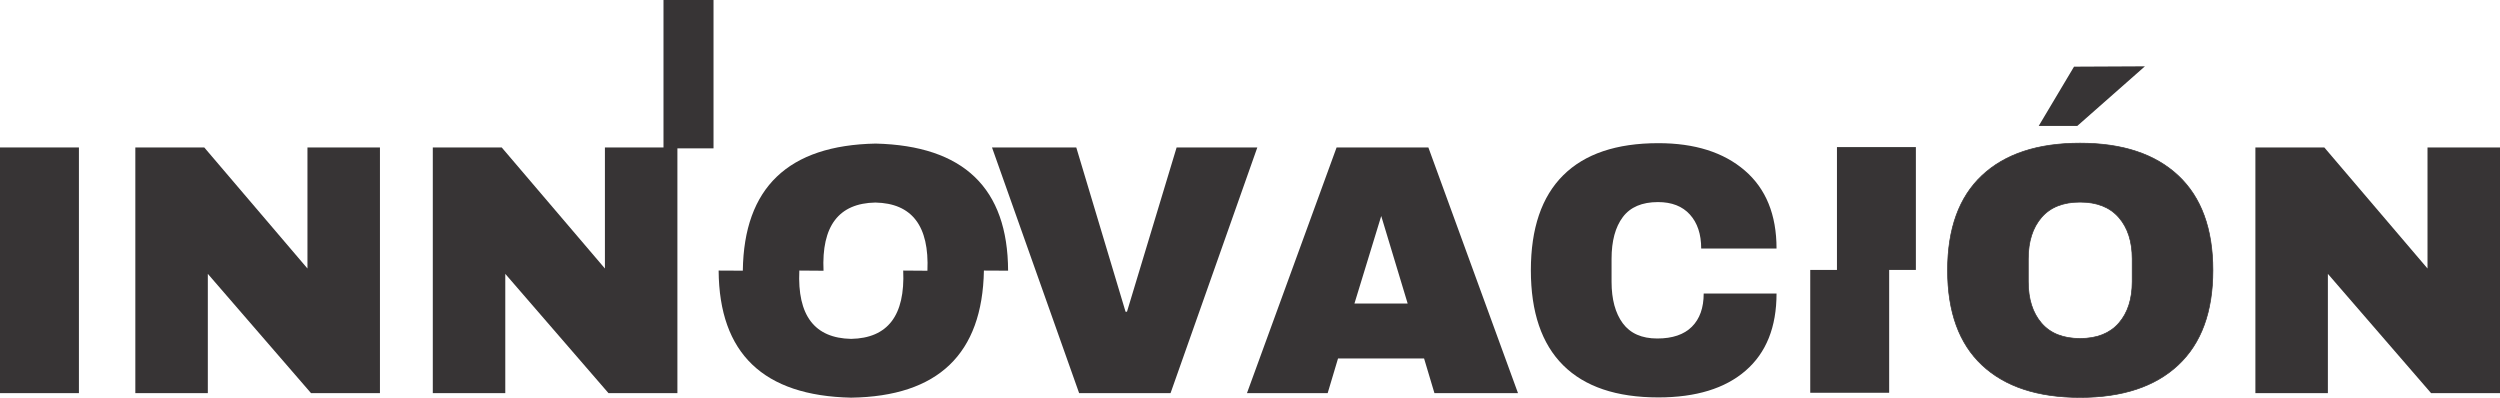 <?xml version="1.0" encoding="UTF-8"?>
<!DOCTYPE svg PUBLIC "-//W3C//DTD SVG 1.1//EN" "http://www.w3.org/Graphics/SVG/1.1/DTD/svg11.dtd">
<!-- Creator: CorelDRAW 2018 (64-Bit Evaluation Version) -->
<svg xmlns="http://www.w3.org/2000/svg" xml:space="preserve" width="274.441mm" height="43.665mm" version="1.1" style="shape-rendering:geometricPrecision; text-rendering:geometricPrecision; image-rendering:optimizeQuality; fill-rule:evenodd; clip-rule:evenodd"
viewBox="0 0 32152.54 5115.63"
 xmlns:xlink="http://www.w3.org/1999/xlink">
 <defs>
  <style type="text/css">
   <![CDATA[
    .str1 {stroke:#373435;stroke-width:23.43;stroke-miterlimit:22.926}
    .str0 {stroke:#373435;stroke-width:8.93;stroke-miterlimit:22.926}
    .fil1 {fill:#373435}
    .fil0 {fill:#373435;fill-rule:nonzero}
   ]]>
  </style>
 </defs>
 <g id="Layer_x0020_1">
  <g id="_2742969909328">
   <path class="fil0 str0" d="M26751.68 1841.26c544.99,0 965.98,139.31 1262.96,417.92 296.99,278.62 445.48,684.3 445.48,1217.03 0,532.73 -148.48,938.41 -445.48,1217.03 -296.98,278.61 -717.97,417.92 -1262.96,417.92 -544.98,0 -965.2,-138.54 -1260.66,-415.62 -295.44,-277.09 -443.18,-683.53 -443.18,-1219.33 0,-535.8 147.73,-942.24 443.18,-1219.33 295.46,-277.09 715.68,-415.62 1260.66,-415.62zm0 757.77c-217.38,0 -382.71,65.83 -495.99,197.49 -113.28,131.65 -169.92,309.22 -169.92,532.73l0 293.92c0,223.51 56.65,401.08 169.92,532.73 113.28,131.66 278.61,197.49 495.99,197.49 217.38,0 383.48,-65.83 498.3,-197.49 114.81,-131.65 172.22,-309.22 172.22,-532.73l0 -293.92c0,-223.51 -57.41,-401.08 -172.22,-532.73 -114.82,-131.66 -280.92,-197.49 -498.3,-197.49z"/>
   <polygon class="fil0" points="31266.18,5056.06 29938.93,3522.14 29938.93,5056.06 29006.63,5056.06 29006.63,1896.37 29893,1896.37 31220.25,3453.25 31220.25,1896.37 32152.54,1896.37 32152.54,5056.06 "/>
   <path class="fil0" d="M21327.87 1841.26c468.45,0 838.91,117.11 1111.4,351.33 272.49,234.22 408.74,568.71 408.74,1003.48l-969.02 0c0,-183.7 -48.22,-329.14 -144.68,-436.3 -96.44,-107.15 -233.45,-160.74 -411.03,-160.74 -205.13,0 -355.92,64.3 -452.36,192.9 -96.44,128.59 -144.66,307.7 -144.66,537.33l0 293.92c0,226.57 48.22,404.92 144.66,535.03 96.44,130.13 244.17,195.19 443.18,195.19 195.96,0 344.44,-50.52 445.48,-151.57 101.05,-101.04 151.57,-243.4 151.57,-427.11l936.88 0c0,431.7 -132.42,762.37 -397.25,992 -264.84,229.63 -639.13,344.44 -1122.88,344.44 -538.86,0 -946.83,-137.78 -1223.92,-413.33 -277.07,-275.55 -415.62,-682.76 -415.62,-1221.62 0,-538.86 138.55,-946.07 415.62,-1221.62 277.09,-275.55 685.06,-413.33 1223.92,-413.33z"/>
   <polygon class="fil0" points="13878.74,5056.06 12758.15,1896.37 13842,1896.37 14475.77,4008.95 14494.14,4008.95 15132.51,1896.37 16170.42,1896.37 15054.44,5056.06 "/>
   <polygon class="fil0" points="7825.74,5056.06 6498.49,3522.14 6498.49,5056.06 5566.19,5056.06 5566.19,1896.37 6452.56,1896.37 7779.81,3453.25 7779.81,1896.37 8712.1,1896.37 8712.1,5056.06 "/>
   <polygon class="fil0" points="4000.13,5056.06 2672.87,3522.14 2672.87,5056.06 1740.58,5056.06 1740.58,1896.37 2626.95,1896.37 3954.2,3453.25 3954.2,1896.37 4886.49,1896.37 4886.49,5056.06 "/>
   <polygon class="fil0" points="-0,5056.06 -0,1896.37 1014.96,1896.37 1014.96,5056.06 "/>
   <path class="fil1" d="M23281.58 3471.56l1014.96 0 0 1579.84 -1014.96 0 0 -1579.84zm343.51 0l1014.96 0 0 -1579.84 -1014.96 0 0 1579.84z"/>
   <rect class="fil1 str1" x="8544.95" y="11.71" width="619.94" height="1884.66"/>
   <polygon class="fil1 str1" points="26680.76,869 27554.85,864.79 26711.76,1607.81 26240.59,1607.81 "/>
   <path class="fil1" d="M11616.27 3479.64l311.35 2.32c24.98,-575.84 -198.5,-868.19 -670.4,-877.04 -470.56,9.29 -692.49,301.64 -665.81,877.04l-311.21 -2.32c-0.02,0.52 -0.05,1.03 -0.07,1.55 -26.68,575.4 195.25,867.75 665.81,877.04 471.91,-8.86 695.38,-301.21 670.4,-877.04 -0.02,-0.52 -0.05,-1.03 -0.07,-1.55zm-354.69 -1633.15c1131.77,27.48 1699.63,572.39 1703.58,1634.69l-311.06 -1.55c-19.69,1073.22 -589.09,1618.12 -1708.15,1634.69 -1128.53,-24.23 -1696.39,-569.12 -1703.58,-1634.69l311.06 1.55c14.02,-1067.7 583.4,-1612.61 1708.15,-1634.69z"/>
   <path class="fil1" d="M17764.04 2778.15l339.85 1125.17 -684.29 0 344.44 -1125.17zm-688.88 2277.91l-1037.92 0 1152.74 -3159.68 1180.29 0 1152.72 3159.68 -1074.65 0 -133.18 -445.48 -1106.81 0 -133.18 445.48z"/>
  </g>
 </g>
</svg>
